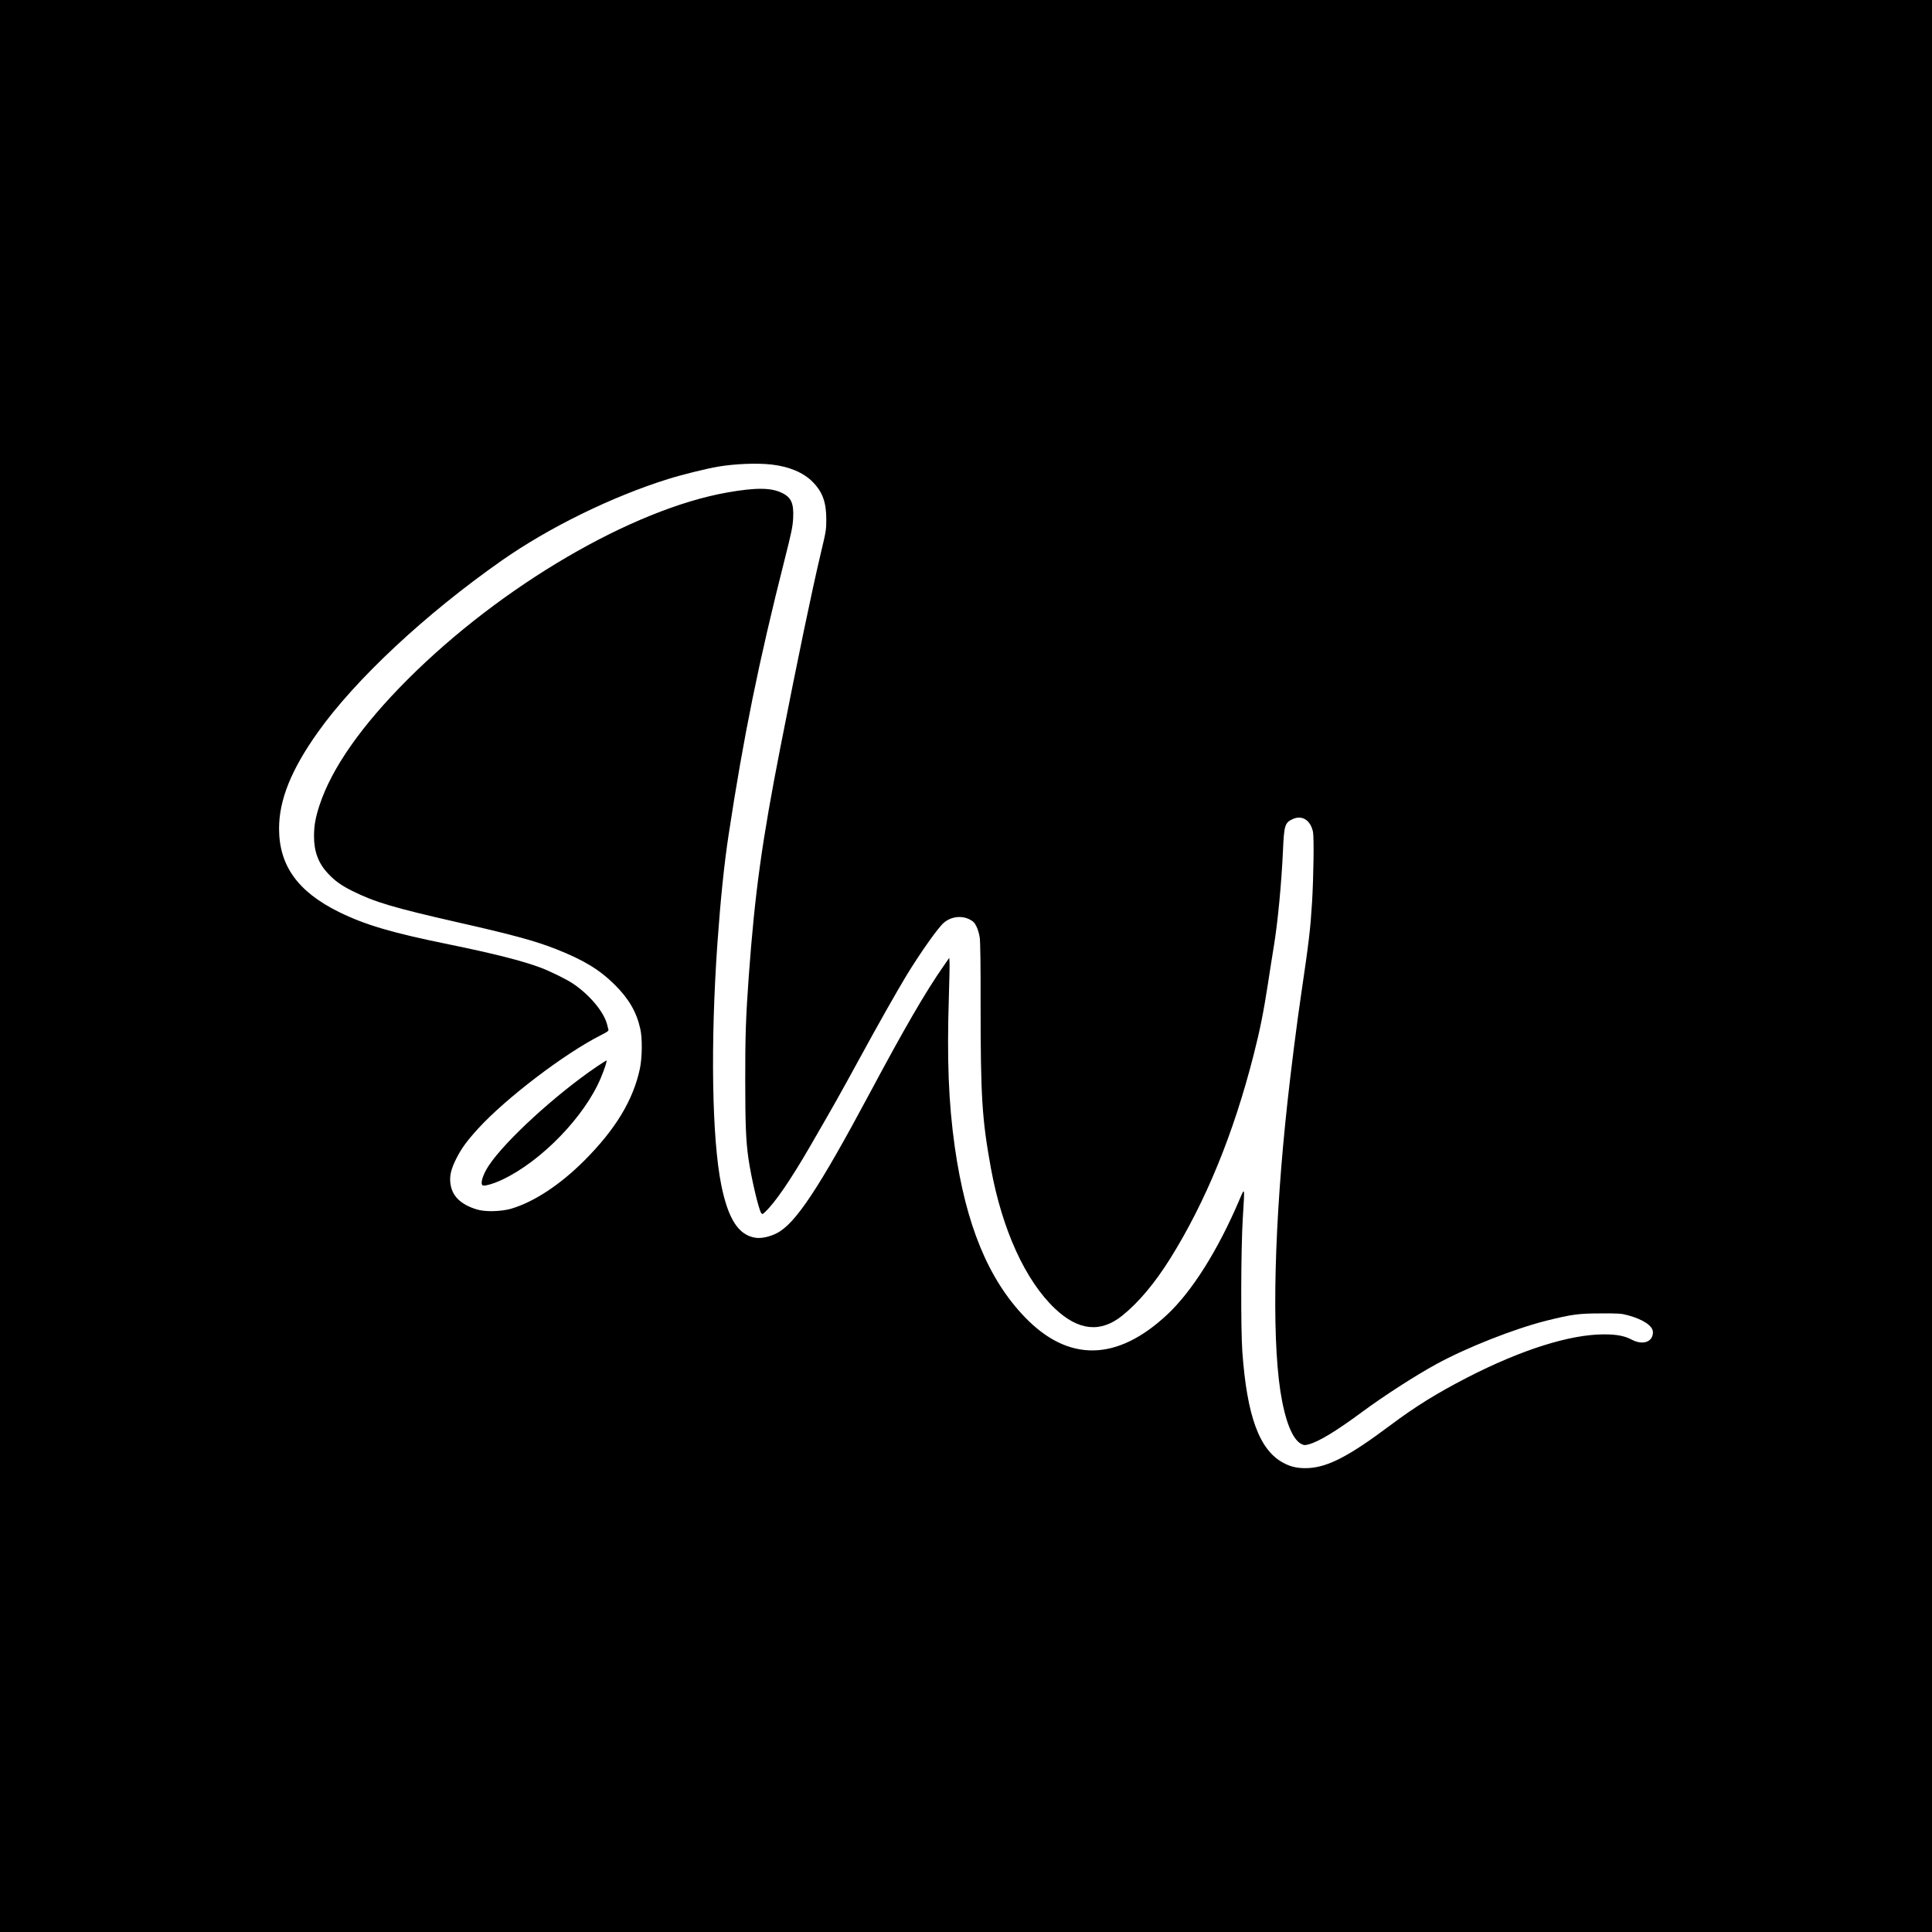 <?xml version="1.0" standalone="no"?>
<!DOCTYPE svg PUBLIC "-//W3C//DTD SVG 20010904//EN"
 "http://www.w3.org/TR/2001/REC-SVG-20010904/DTD/svg10.dtd">
<svg version="1.0" xmlns="http://www.w3.org/2000/svg"
 width="2250pt" height="2250pt" viewBox="0 0 2250 2250"
 preserveAspectRatio="xMidYMid meet">
<g transform="translate(0,2250) scale(0.1,-0.1)"
fill="#000000" stroke="none">
<path d="M0 11250 l0 -11250 11250 0 11250 0 0 11250 0 11250 -11250 0 -11250
0 0 -11250z m8985 5840 c204 -23 370 -93 476 -199 118 -117 163 -241 162 -446
0 -112 -4 -137 -61 -375 -105 -442 -268 -1224 -472 -2265 -217 -1107 -299
-1702 -370 -2675 -34 -474 -42 -700 -41 -1215 0 -500 8 -706 37 -905 33 -229
119 -595 149 -637 13 -17 15 -16 45 12 120 113 301 379 530 775 283 489 341
593 558 990 234 430 450 810 563 997 164 267 364 550 431 607 83 71 204 87
299 39 45 -24 58 -37 81 -83 16 -32 32 -87 38 -130 7 -47 11 -336 10 -765 0
-1091 16 -1349 121 -1925 131 -712 400 -1302 743 -1628 273 -259 531 -287 783
-86 191 153 379 376 560 665 414 663 738 1453 972 2371 75 294 115 494 166
823 25 165 57 365 70 445 45 270 89 731 106 1105 13 304 22 334 114 376 109
50 207 -12 236 -149 13 -63 7 -523 -11 -822 -20 -319 -35 -446 -129 -1085 -45
-301 -117 -870 -155 -1220 -156 -1418 -188 -2703 -85 -3385 52 -338 138 -559
241 -615 33 -17 42 -18 85 -7 120 31 321 153 623 376 257 190 620 424 865 558
356 195 912 414 1287 508 293 73 374 84 633 84 209 1 238 -1 315 -22 179 -49
290 -124 290 -197 0 -113 -117 -155 -246 -87 -83 44 -175 62 -323 62 -397 0
-962 -178 -1596 -504 -356 -184 -601 -336 -895 -556 -474 -355 -718 -483 -948
-497 -116 -6 -205 11 -295 60 -280 148 -425 543 -479 1297 -19 266 -16 1197 5
1544 24 392 27 376 -44 211 -248 -580 -548 -1056 -836 -1325 -584 -546 -1151
-556 -1658 -29 -426 442 -686 1075 -815 1977 -74 524 -93 1019 -69 1772 6 184
9 358 7 385 l-3 50 -75 -108 c-203 -292 -449 -716 -845 -1457 -602 -1126 -873
-1534 -1091 -1643 -81 -41 -178 -62 -244 -52 -198 29 -319 215 -400 614 -109
541 -127 1646 -45 2816 36 507 79 926 130 1260 174 1145 351 2017 652 3205 83
327 95 389 100 486 9 171 -22 241 -129 293 -127 63 -305 64 -636 6 -1109 -195
-2634 -1086 -3727 -2180 -534 -535 -881 -1029 -1023 -1460 -48 -146 -65 -240
-65 -365 0 -176 50 -312 161 -431 80 -86 157 -142 287 -206 259 -129 478 -194
1220 -363 650 -147 917 -220 1160 -317 319 -127 499 -237 676 -413 162 -161
253 -317 296 -513 25 -109 22 -334 -5 -463 -78 -366 -283 -705 -647 -1070
-281 -281 -583 -480 -850 -560 -115 -34 -304 -39 -399 -10 -196 59 -298 162
-312 317 -8 83 12 161 70 276 60 119 123 205 253 348 325 356 1011 878 1432
1090 72 36 91 50 87 63 -3 9 -10 37 -16 62 -37 145 -201 342 -393 472 -79 54
-267 146 -387 191 -210 78 -541 162 -1054 267 -674 137 -984 229 -1291 380
-478 237 -695 540 -695 971 0 332 141 684 450 1119 436 615 1253 1378 2142
2001 551 386 1283 745 1938 950 156 49 454 123 580 144 201 34 456 44 625 25z"/>
<path d="M6950 10078 c-474 -321 -1065 -862 -1257 -1151 -72 -109 -105 -219
-69 -233 24 -9 135 24 230 70 453 215 954 733 1142 1180 46 110 77 206 66 206
-4 -1 -54 -33 -112 -72z"/>
</g>
</svg>
